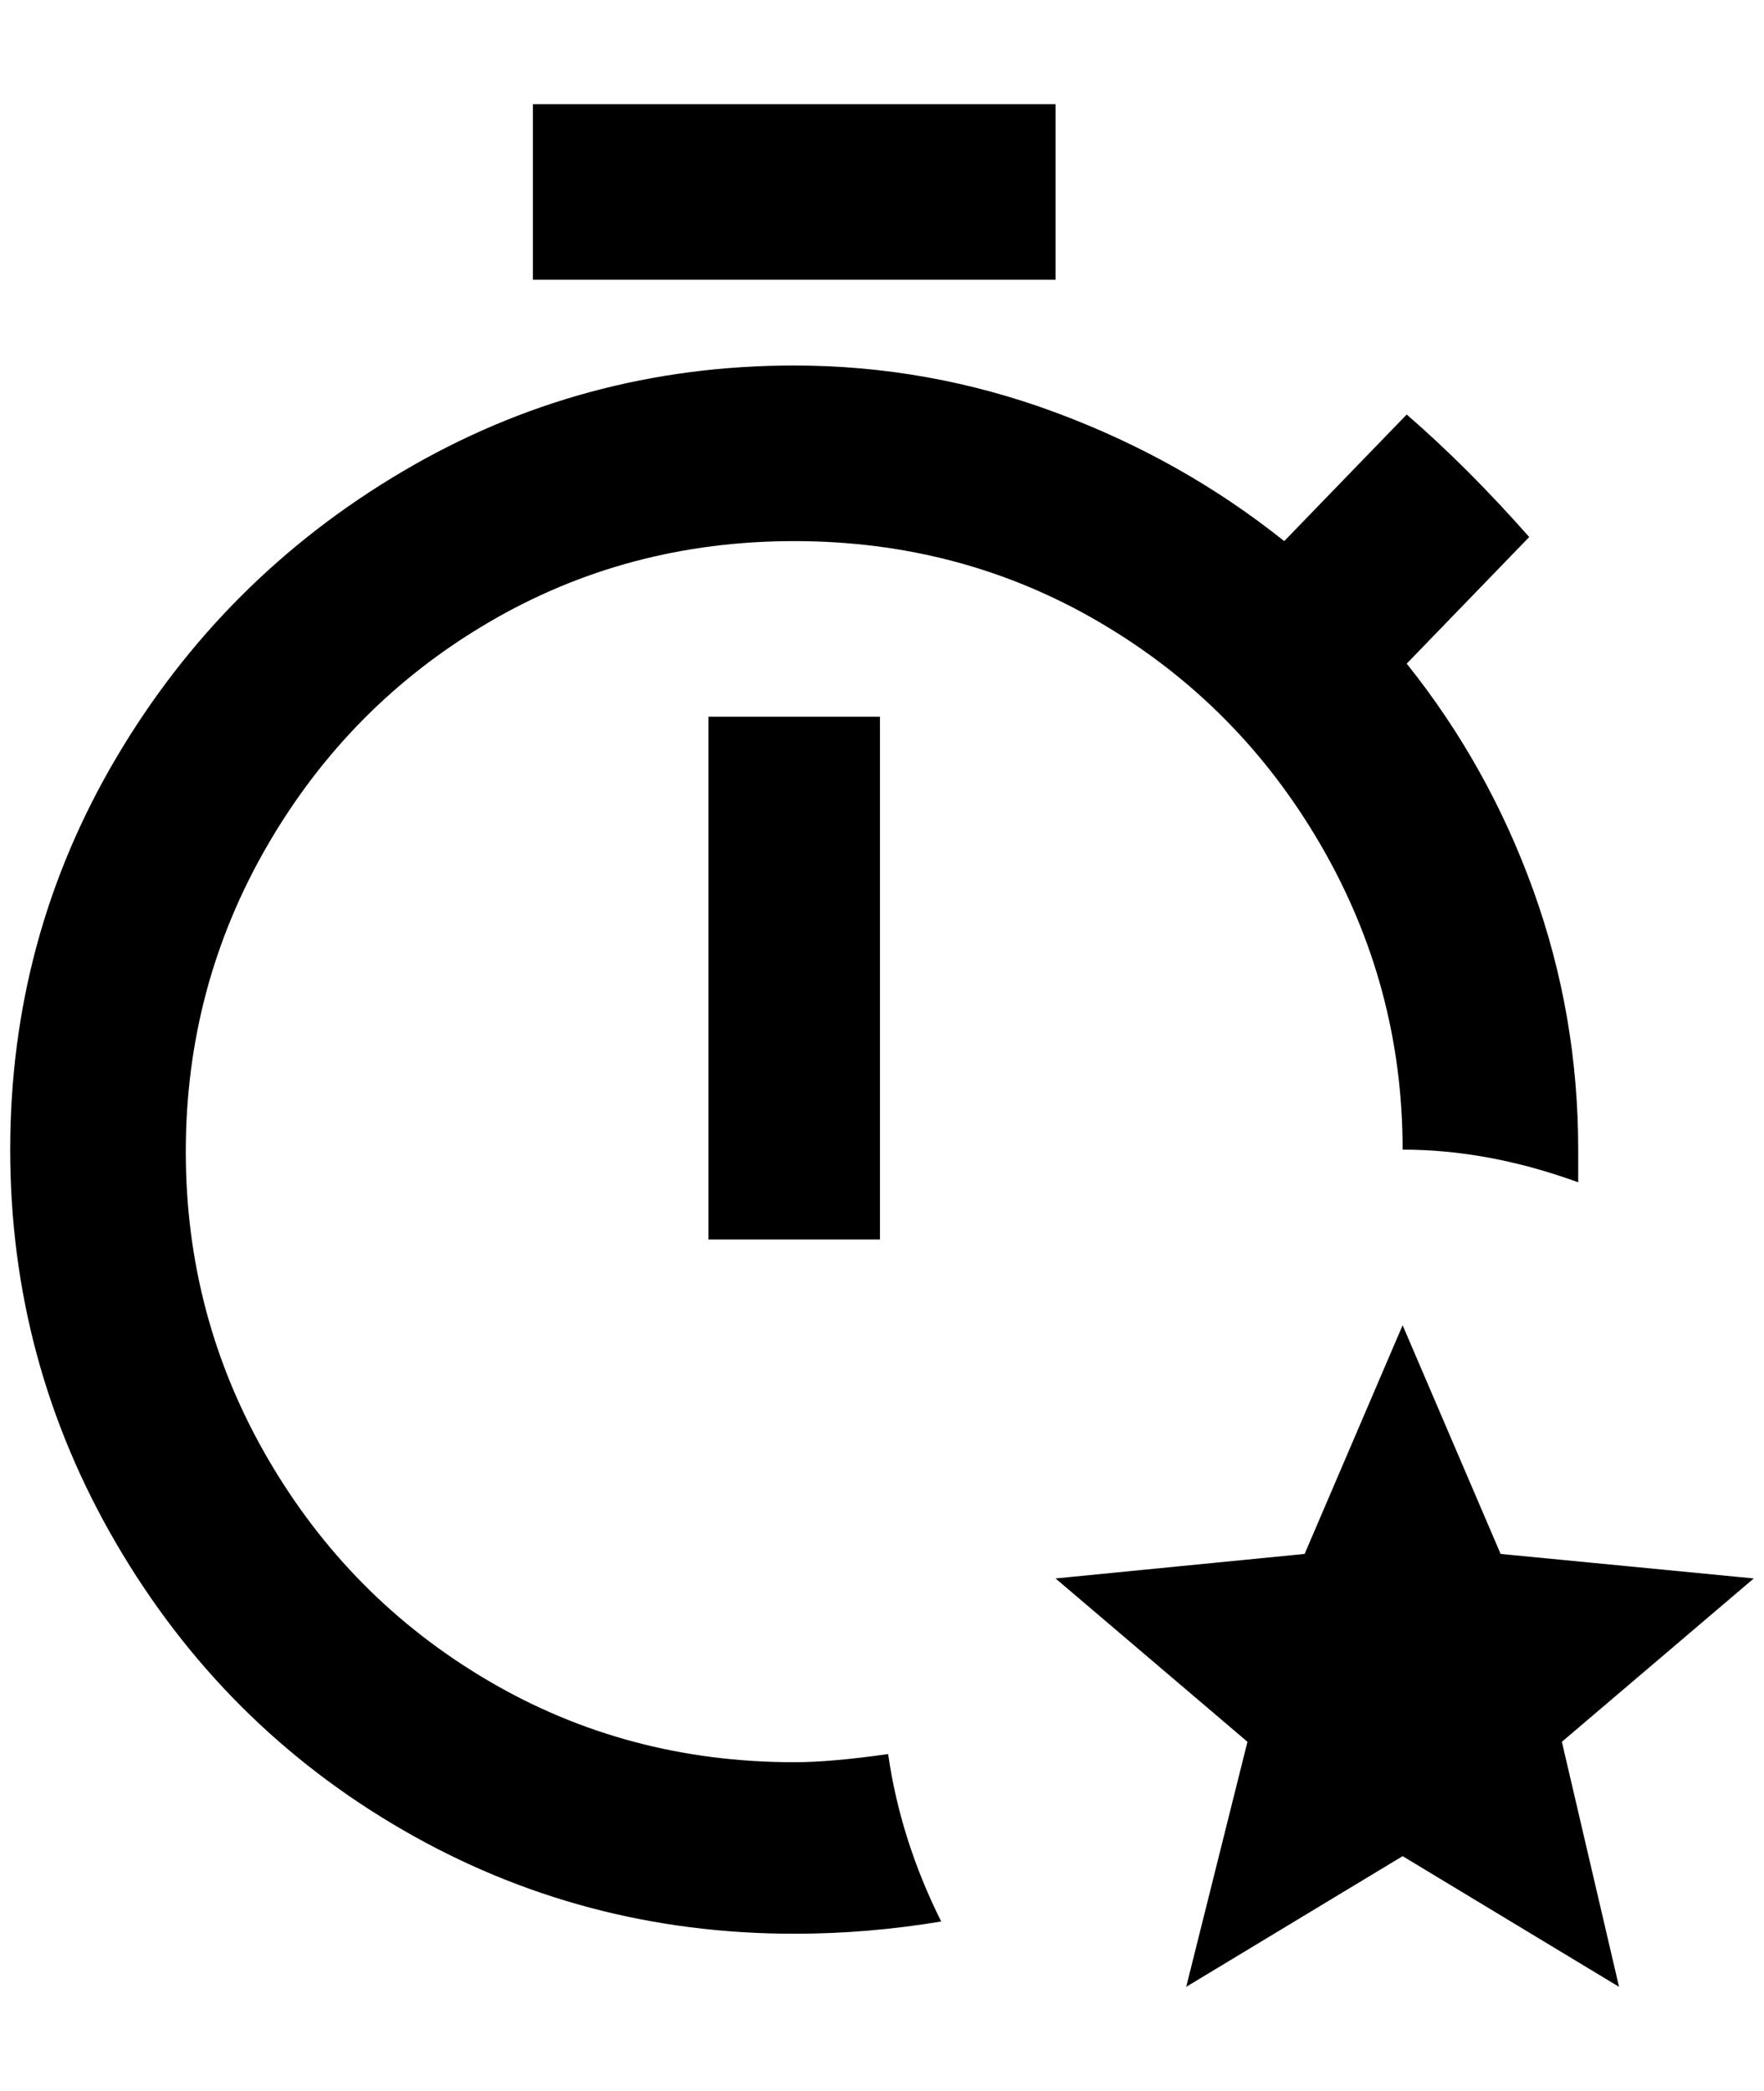 <?xml version="1.0" standalone="no"?>
<!DOCTYPE svg PUBLIC "-//W3C//DTD SVG 1.1//EN" "http://www.w3.org/Graphics/SVG/1.1/DTD/svg11.dtd" >
<svg xmlns="http://www.w3.org/2000/svg" xmlns:xlink="http://www.w3.org/1999/xlink" version="1.1" viewBox="-10 0 1728 2048">
   <path fill="currentColor"
d="M684 702h168v512h-168v-512zM1024 102h-512v172h512v-172zM768 1726q-164 0 -300 -80t-216 -218t-80 -300t80 -300t216 -218t300 -80t300 80t216 218t80 298q84 0 172 32v-32q0 -132 -44 -254t-124 -222l120 -124q-60 -68 -120 -120l-120 124q-100 -80 -224 -126
t-256 -46q-208 0 -384 104t-280 280t-104 384t104 386t280 280t384 102q72 0 144 -12q-40 -80 -52 -164q-56 8 -92 8zM1708 1546l-248 -24l-96 -224l-96 224l-244 24l188 160l-60 240l212 -128l212 128l-56 -240z" />
</svg>
